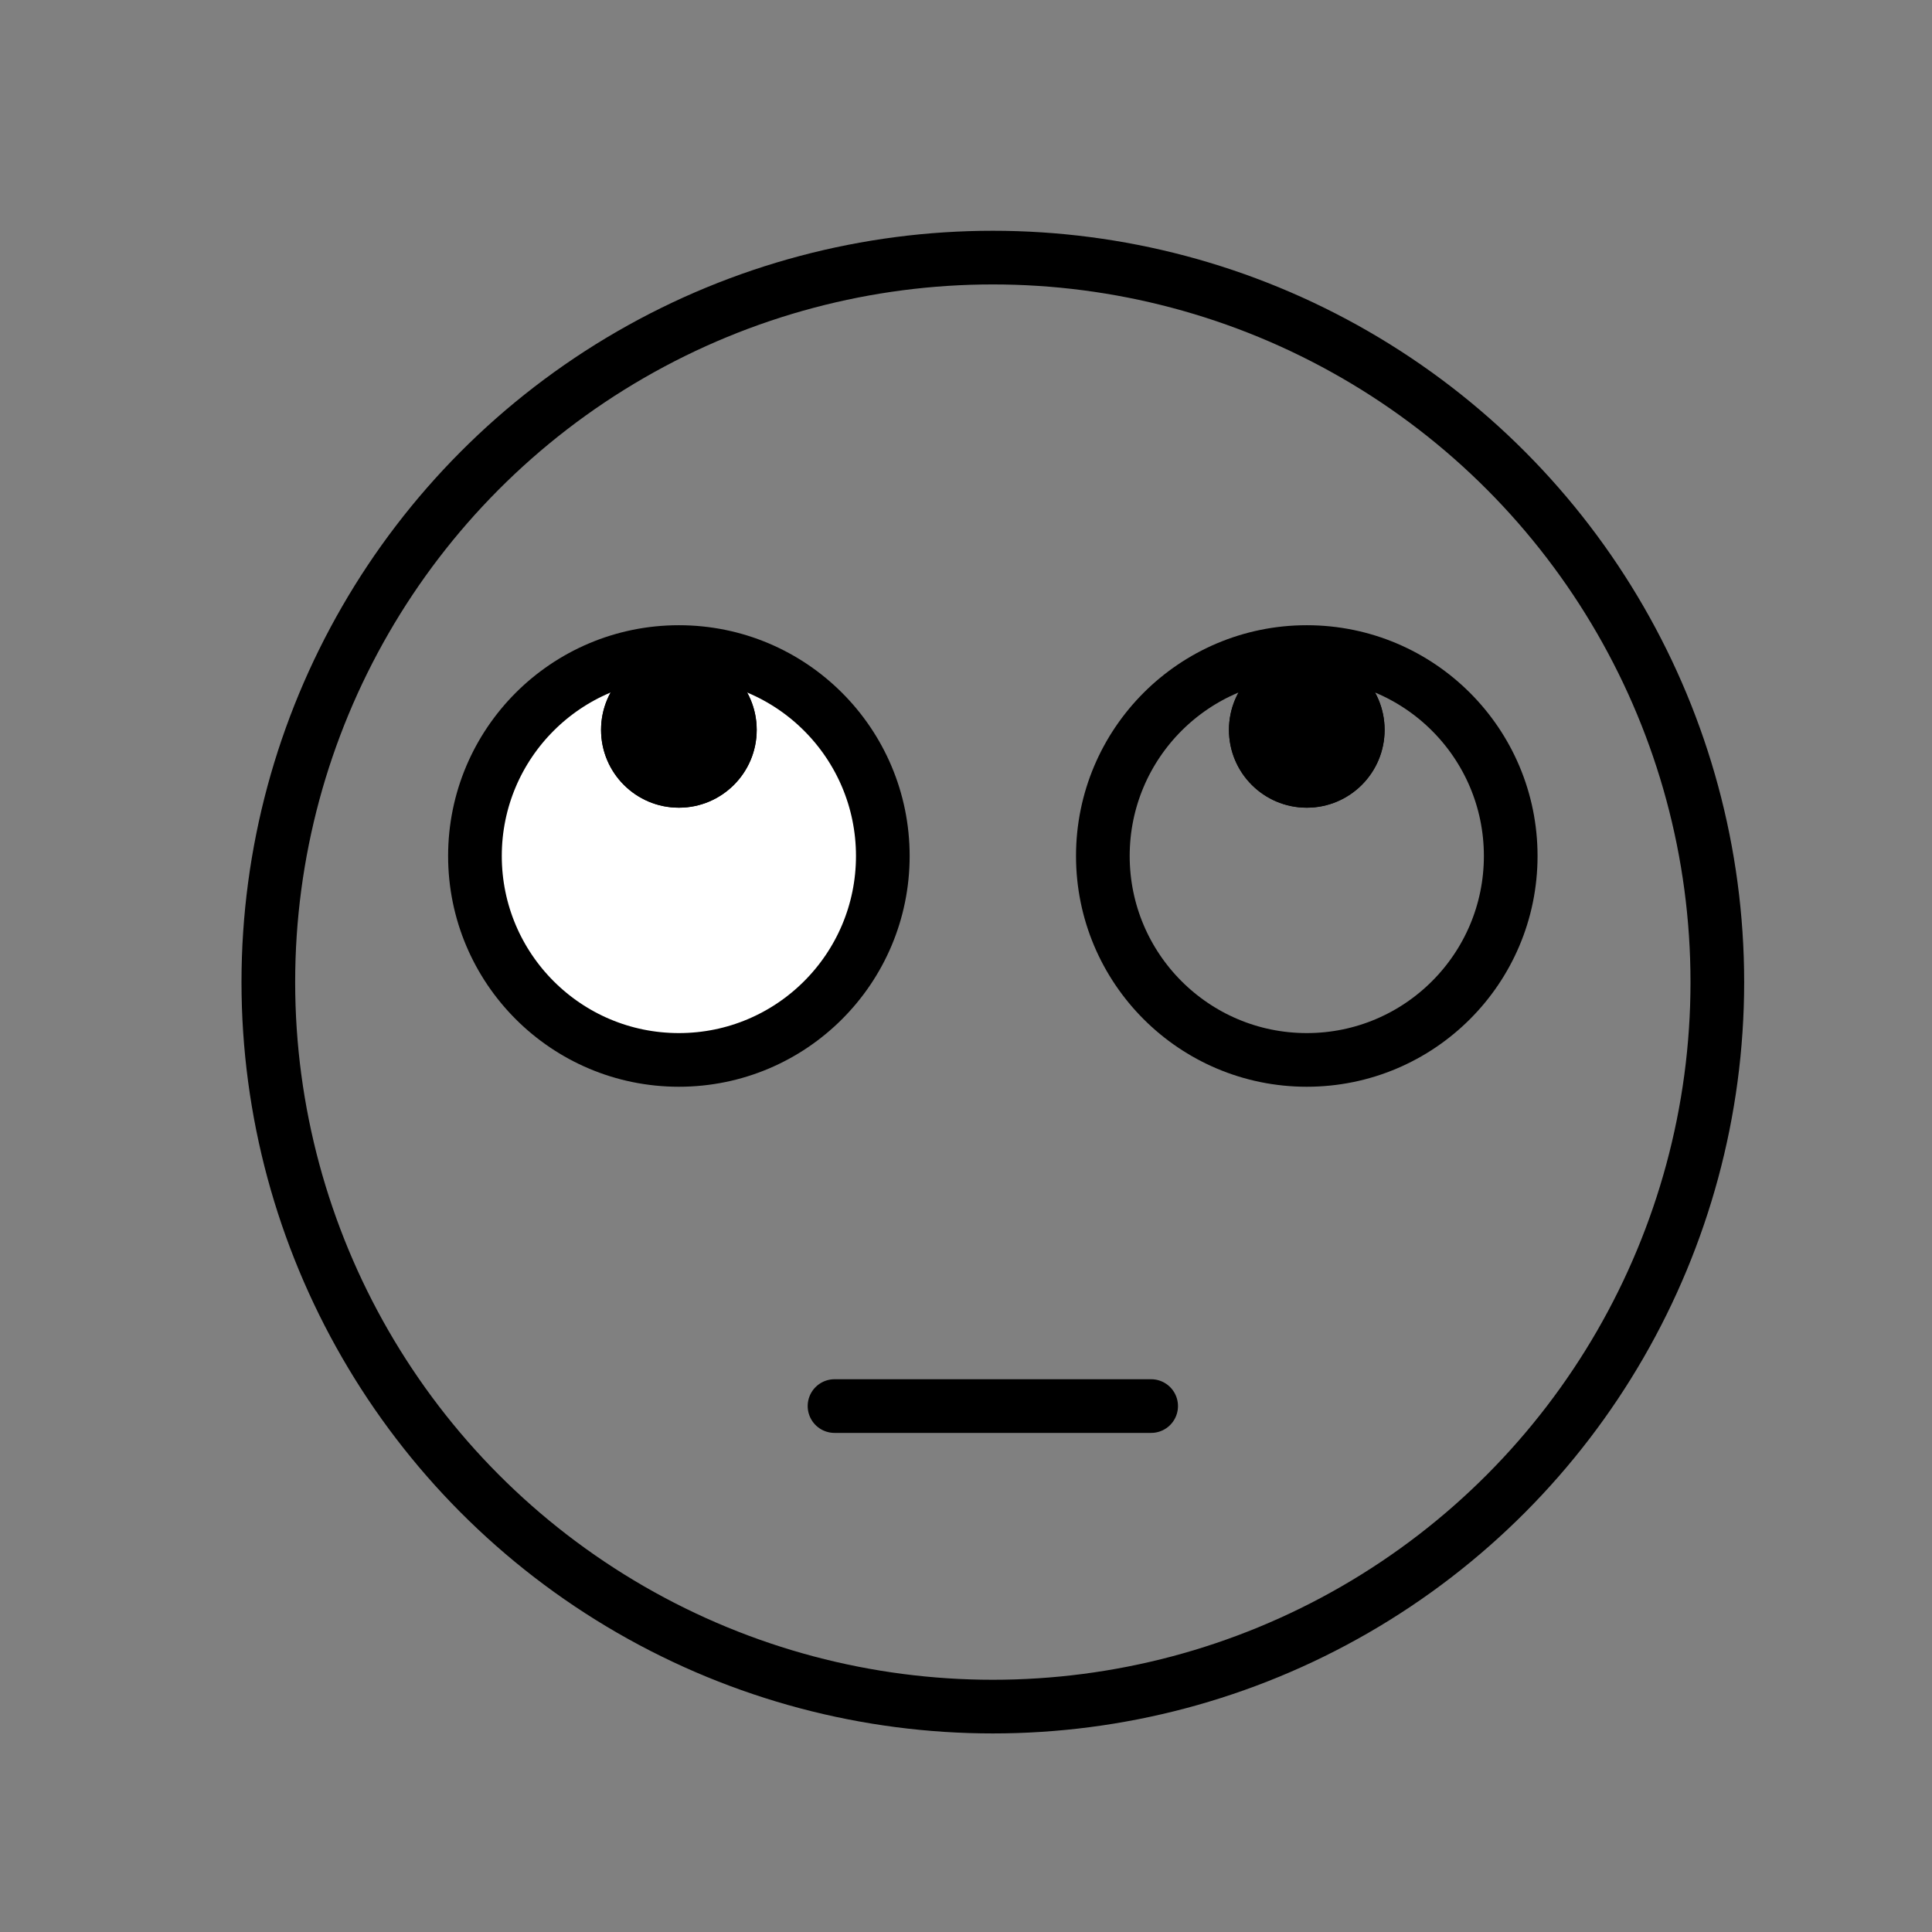 <?xml version="1.0" encoding="utf-8"?>
<!-- Generator: Adobe Illustrator 21.1.0, SVG Export Plug-In . SVG Version: 6.00 Build 0)  -->
<svg version="1.1" id="emoji" xmlns="http://www.w3.org/2000/svg" xmlns:xlink="http://www.w3.org/1999/xlink" x="0px" y="0px"
	 viewBox="0 0 72 72" enable-background="new 0 0 72 72" xml:space="preserve">
<rect x="0" y="0" width="72" height="72" fill="#808080" stroke="none"/>
<g id="_xD83D__xDE44_">
	<g>
		<defs>
			<circle id="SVGID_1_" cx="48.7" cy="31.9" r="7.6"/>
		</defs>
		<clipPath id="SVGID_2_">
			<use xlink:href="#SVGID_1_"  overflow="visible"/>
		</clipPath>
		<rect x="33.5" y="16.6" clip-path="url(#SVGID_2_)" fill="none" width="30.5" height="30.5"/>
	</g>
	<g>
		<defs>
			<circle id="SVGID_3_" cx="48.7" cy="27.2" r="2.9"/>
		</defs>
		<use xlink:href="#SVGID_3_"  overflow="visible"/>
		<clipPath id="SVGID_4_">
			<use xlink:href="#SVGID_3_"  overflow="visible"/>
		</clipPath>
		<rect x="38.5" y="16.9" clip-path="url(#SVGID_4_)" width="20.5" height="20.5"/>
	</g>
	<g>
		<defs>
			<circle id="SVGID_5_" cx="25.3" cy="31.9" r="7.6"/>
		</defs>
		<clipPath id="SVGID_6_">
			<use xlink:href="#SVGID_5_"  overflow="visible"/>
		</clipPath>
		<rect x="10" y="16.6" clip-path="url(#SVGID_6_)" fill="#FFFFFF" width="30.5" height="30.5"/>
	</g>
	<g>
		<defs>
			<circle id="SVGID_7_" cx="25.3" cy="27.2" r="2.9"/>
		</defs>
		<use xlink:href="#SVGID_7_"  overflow="visible"/>
		<clipPath id="SVGID_8_">
			<use xlink:href="#SVGID_7_"  overflow="visible"/>
		</clipPath>
		<rect x="15" y="16.9" clip-path="url(#SVGID_8_)" width="20.5" height="20.5"/>
	</g>
	
		<circle fill="none" stroke="#000000" stroke-width="2" stroke-linecap="round" stroke-linejoin="round" stroke-miterlimit="10" cx="37" cy="36.6" r="27"/>
	<circle fill="none" stroke="#000000" stroke-width="2" stroke-miterlimit="10" cx="48.7" cy="31.9" r="7.6"/>
	<circle fill="none" stroke="#000000" stroke-width="2" stroke-miterlimit="10" cx="25.3" cy="31.9" r="7.6"/>
	
		<line fill="none" stroke="#000000" stroke-width="2" stroke-linecap="round" stroke-linejoin="round" stroke-miterlimit="10" x1="31.1" y1="52.4" x2="42.9" y2="52.4"/>
</g>
</svg>
